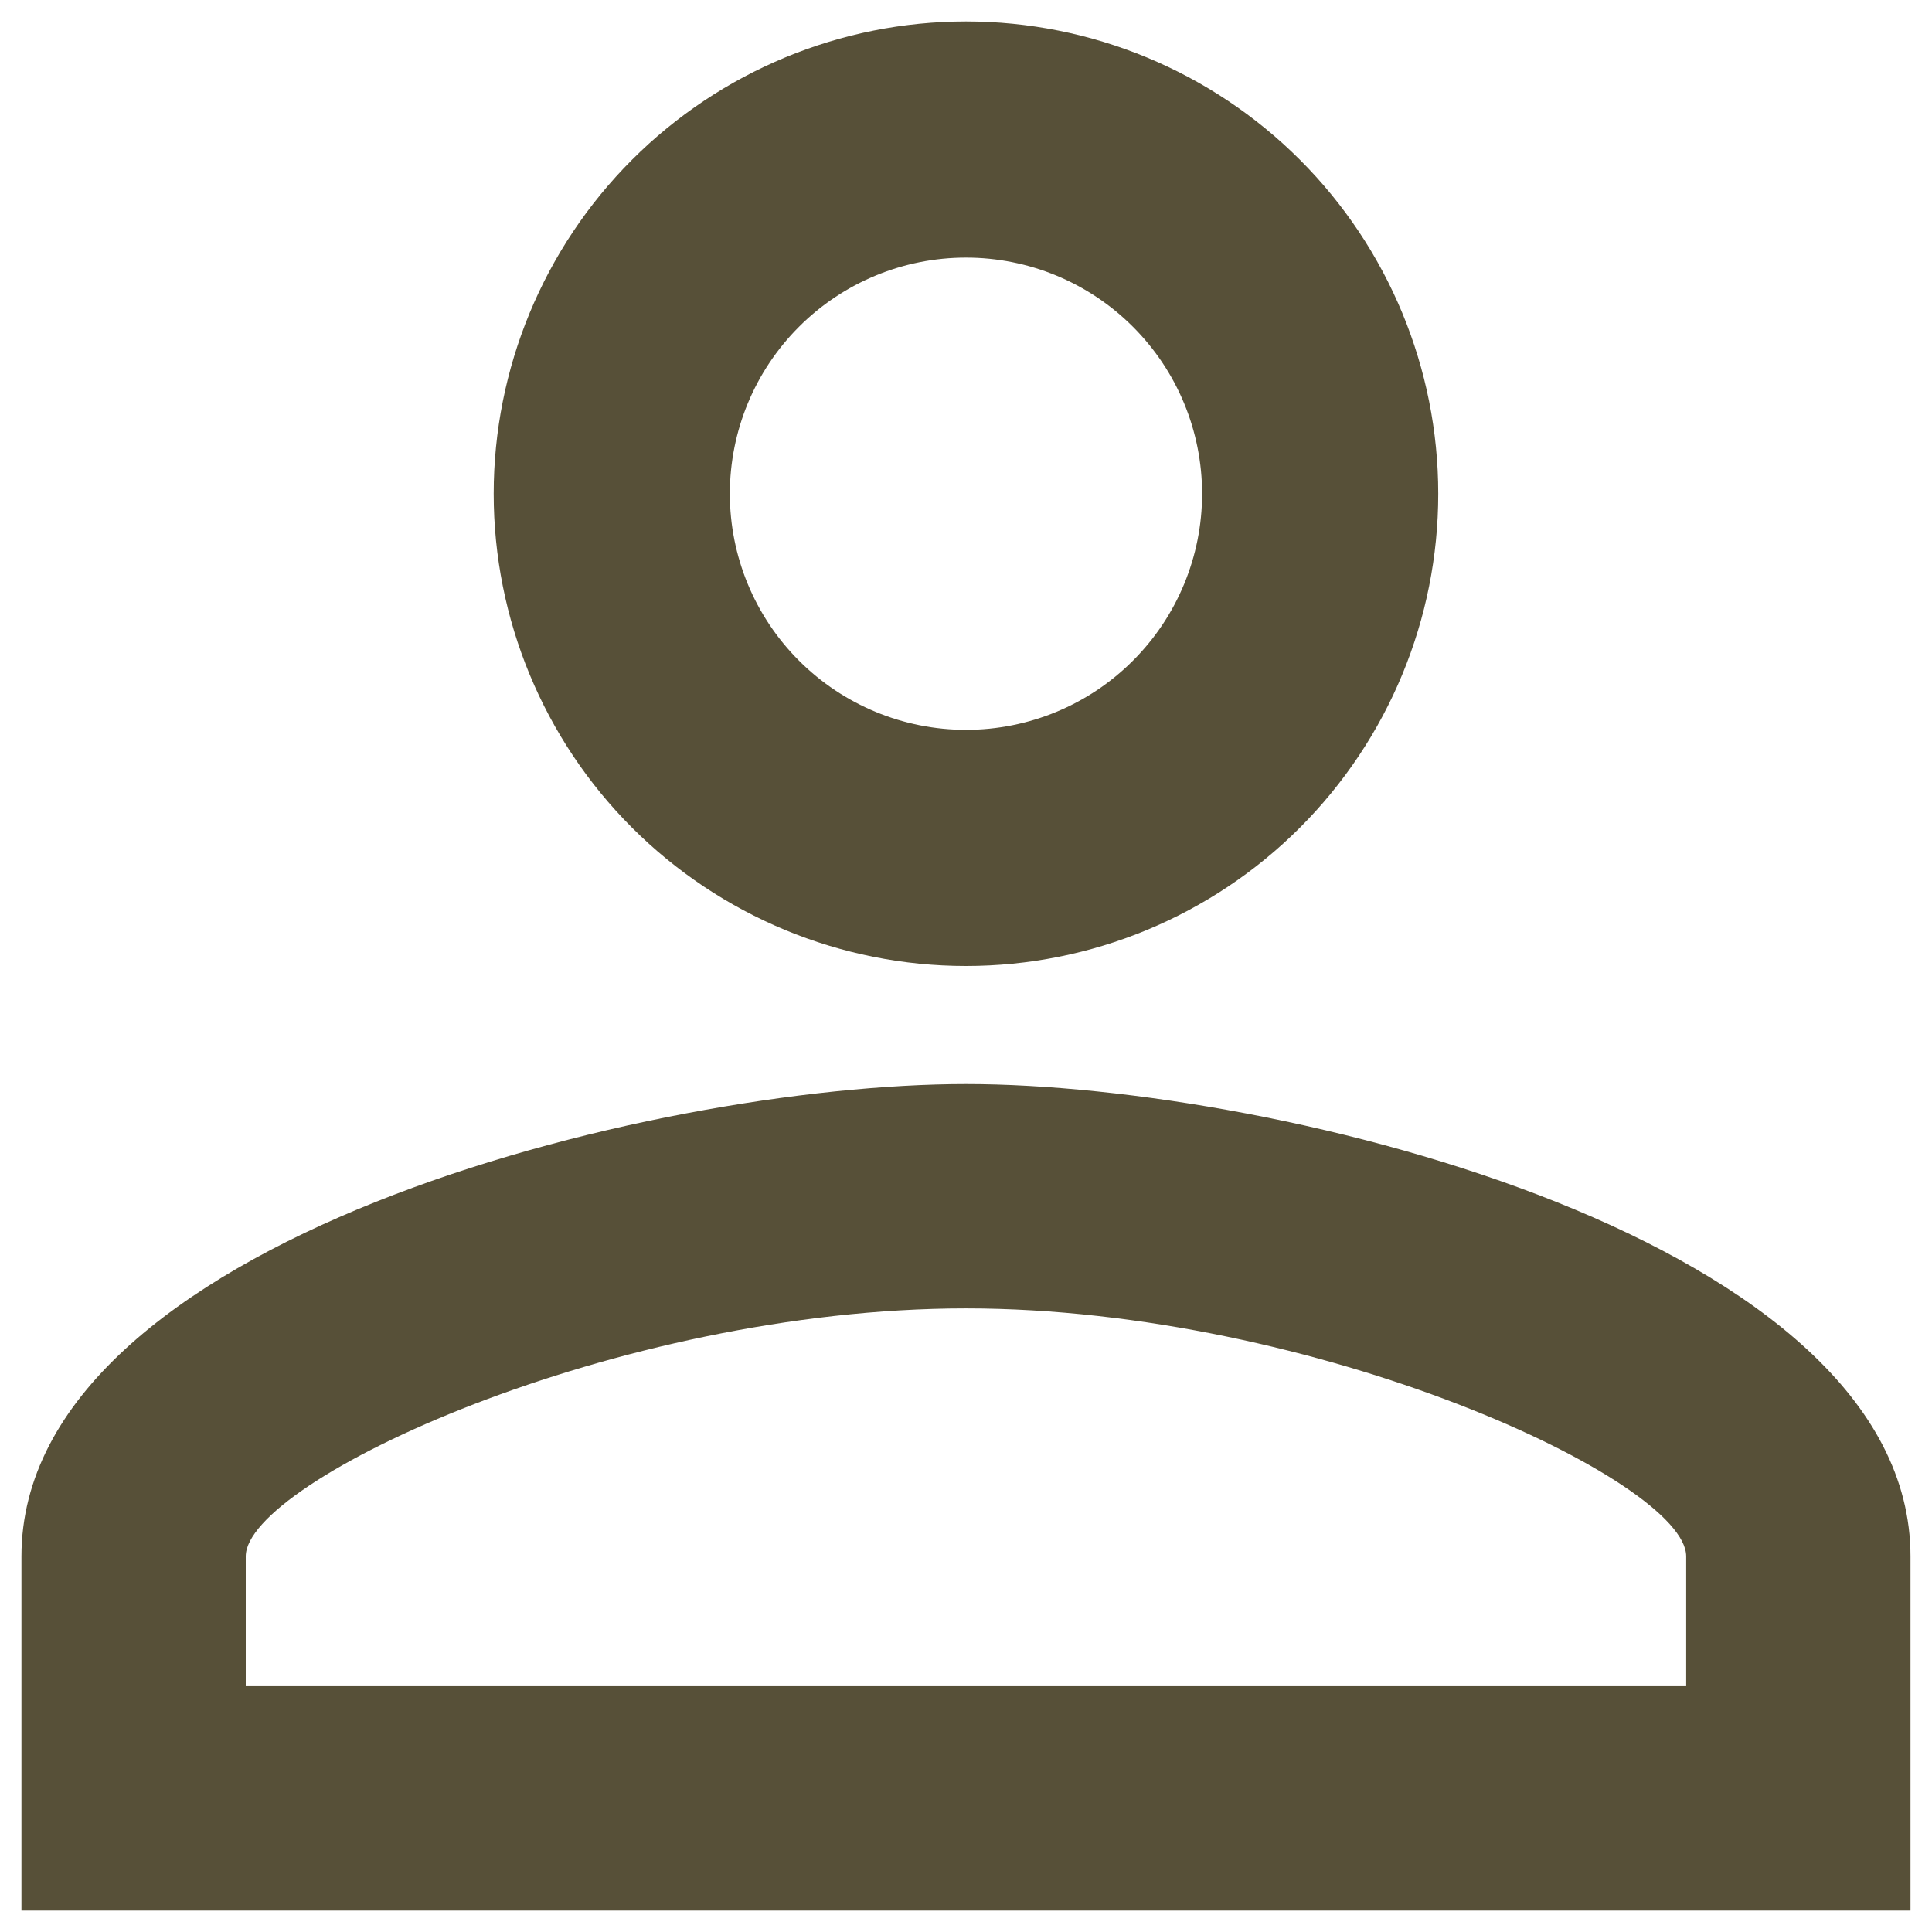 <svg width="30" height="30" viewBox="0 0 30 30" fill="none" xmlns="http://www.w3.org/2000/svg">
<path id="Vector" d="M15 0.333C16.945 0.333 18.81 1.106 20.185 2.481C21.56 3.856 22.333 5.722 22.333 7.667C22.333 9.612 21.56 11.477 20.185 12.852C18.81 14.227 16.945 15 15 15C13.055 15 11.19 14.227 9.814 12.852C8.439 11.477 7.666 9.612 7.666 7.667C7.666 5.722 8.439 3.856 9.814 2.481C11.19 1.106 13.055 0.333 15 0.333ZM15 4C14.027 4 13.095 4.386 12.407 5.074C11.719 5.761 11.333 6.694 11.333 7.667C11.333 8.639 11.719 9.572 12.407 10.259C13.095 10.947 14.027 11.333 15 11.333C15.972 11.333 16.905 10.947 17.592 10.259C18.28 9.572 18.666 8.639 18.666 7.667C18.666 6.694 18.28 5.761 17.592 5.074C16.905 4.386 15.972 4 15 4ZM15 16.833C19.895 16.833 29.666 19.272 29.666 24.167V29.667L0.333 29.667L0.333 24.167C0.333 19.272 10.105 16.833 15 16.833ZM15 20.317C9.555 20.317 3.816 22.993 3.816 24.167V26.183L26.183 26.183V24.167C26.183 22.993 20.445 20.317 15 20.317Z" fill="#575038"/>
</svg>
